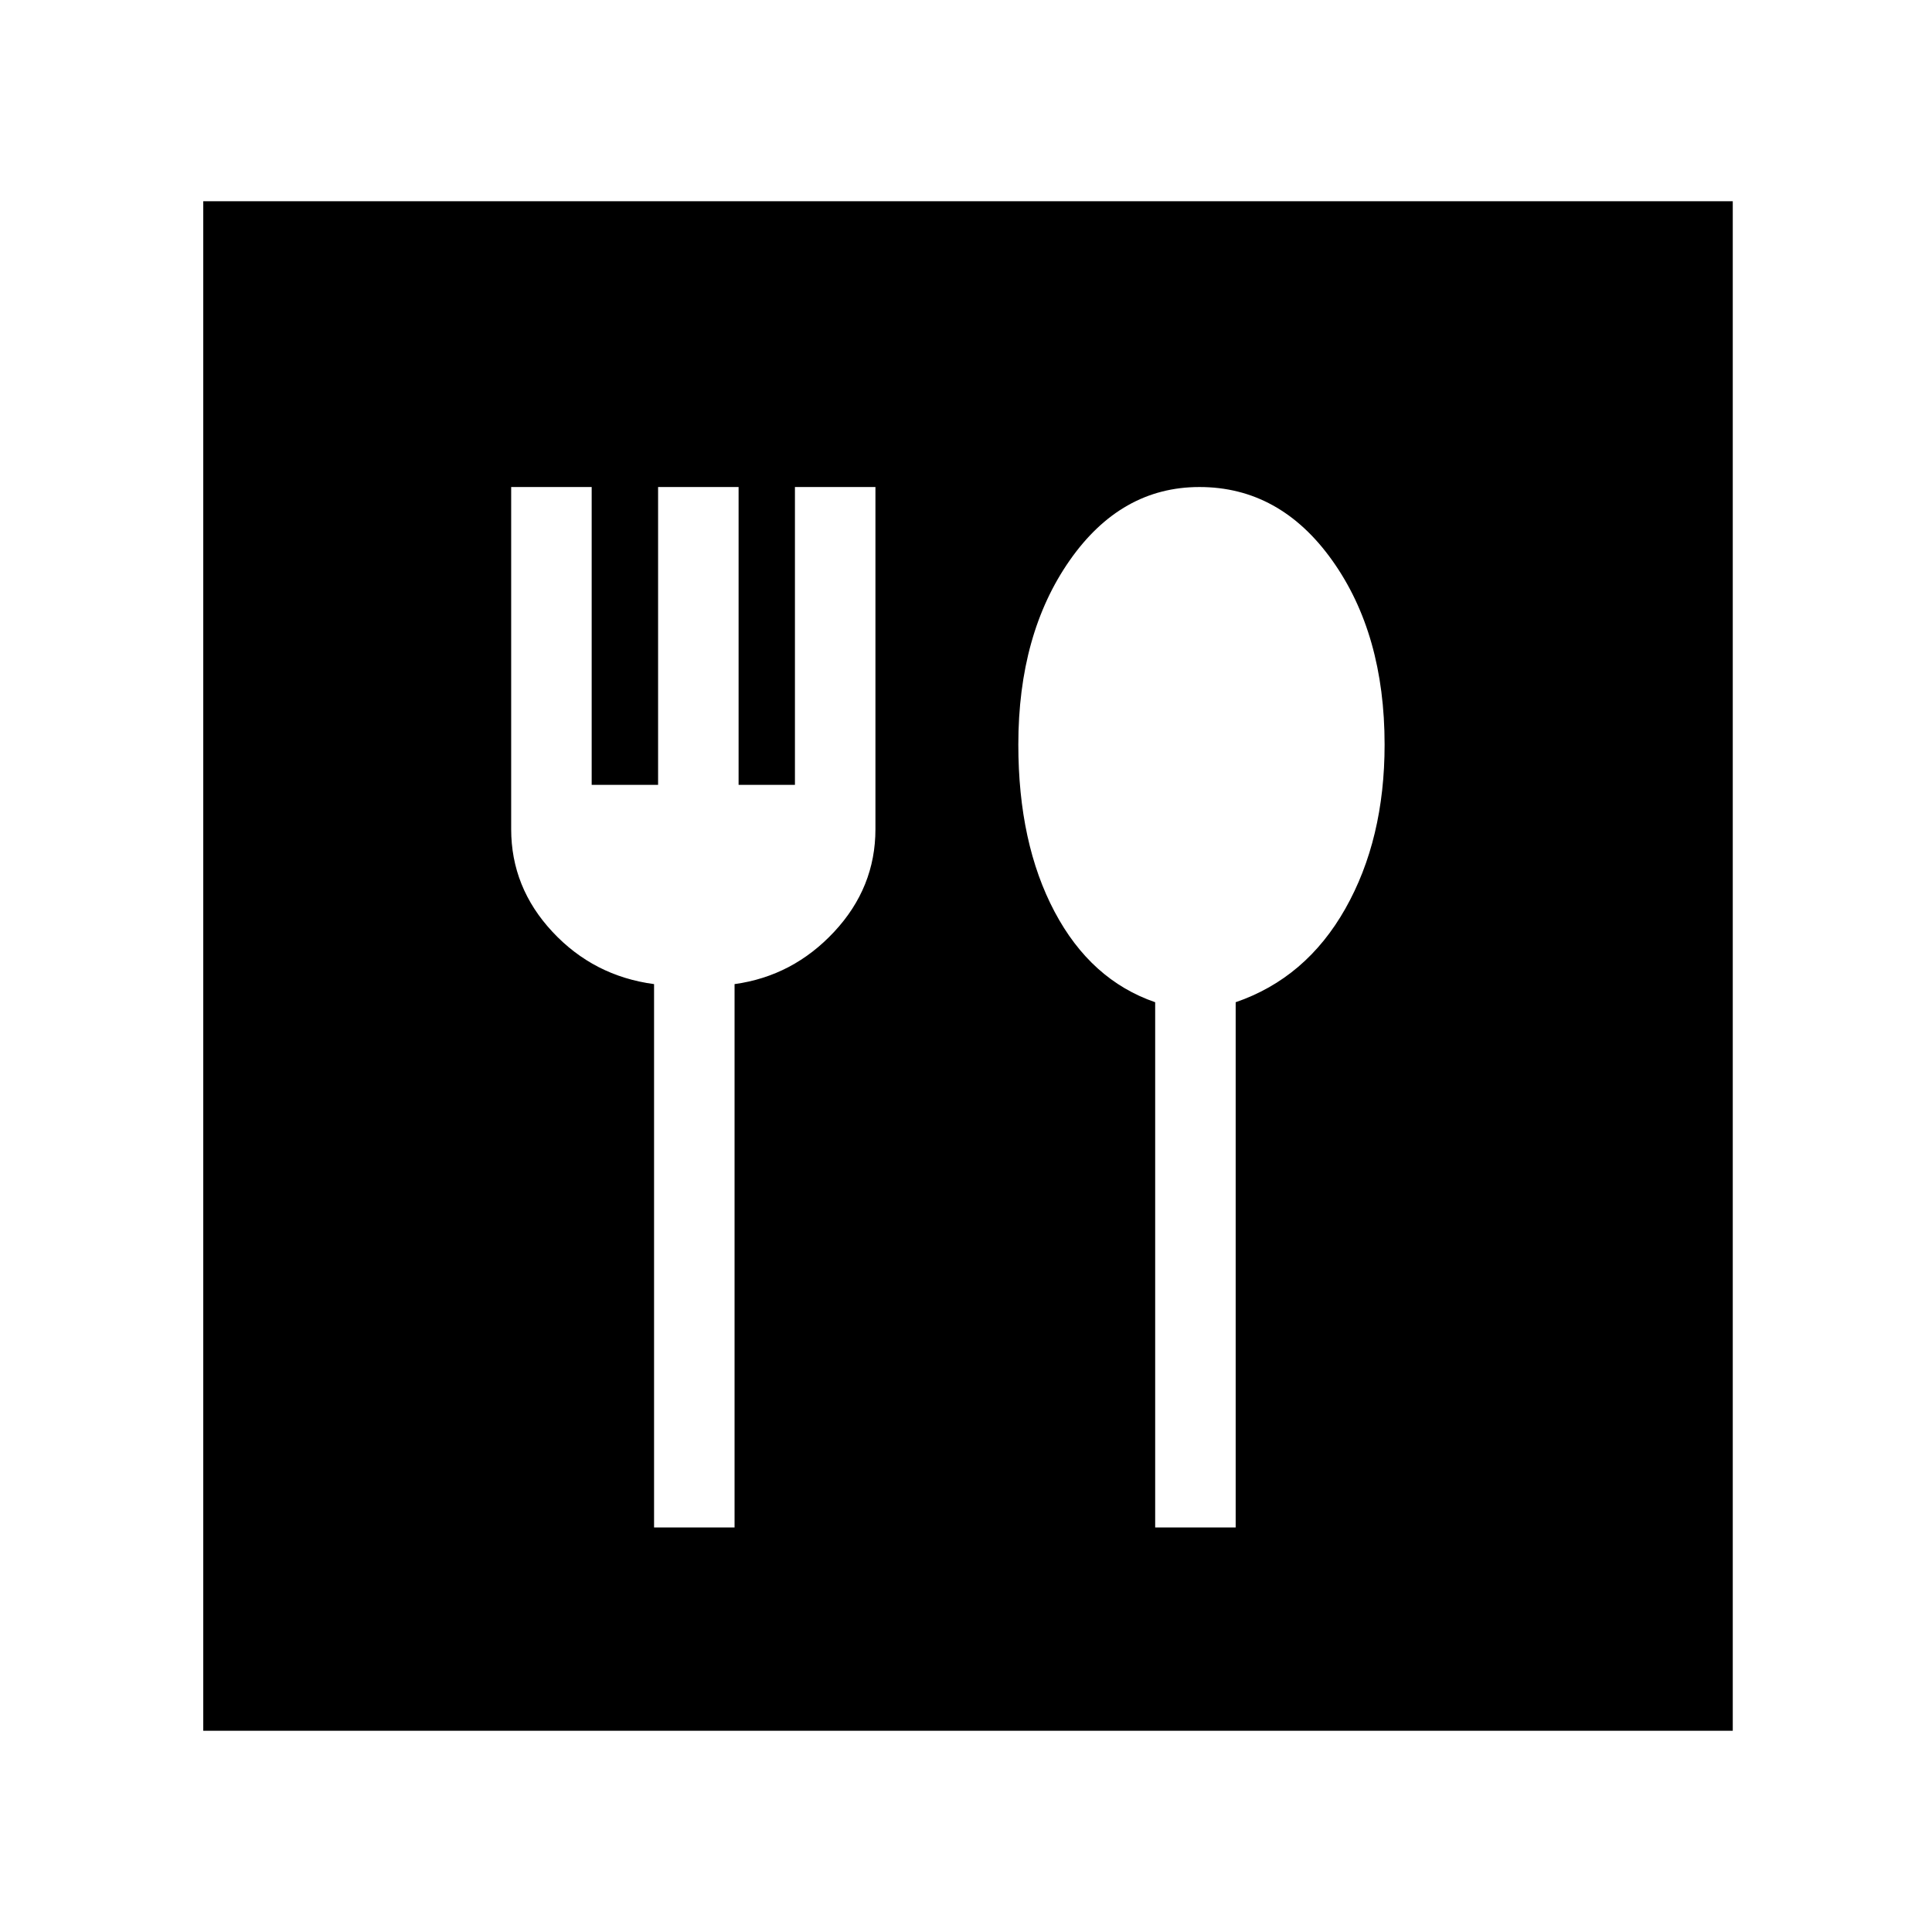 <svg xmlns="http://www.w3.org/2000/svg" height="48" width="48"><path d="M5.05 43V5H43.05V43ZM16.25 37.95H18.25V24.45Q19.7 24.25 20.725 23.15Q21.75 22.05 21.75 20.6V12.1H19.75V19.5H18.35V12.1H16.35V19.5H14.7V12.1H12.7V20.6Q12.7 22.05 13.725 23.15Q14.75 24.25 16.25 24.45ZM28.7 37.95H30.7V24.9Q32.45 24.3 33.425 22.575Q34.4 20.85 34.4 18.5Q34.4 15.75 33.1 13.925Q31.8 12.1 29.8 12.1Q27.85 12.1 26.575 13.925Q25.3 15.75 25.3 18.5Q25.3 20.95 26.2 22.65Q27.1 24.35 28.7 24.9Z"/></svg>